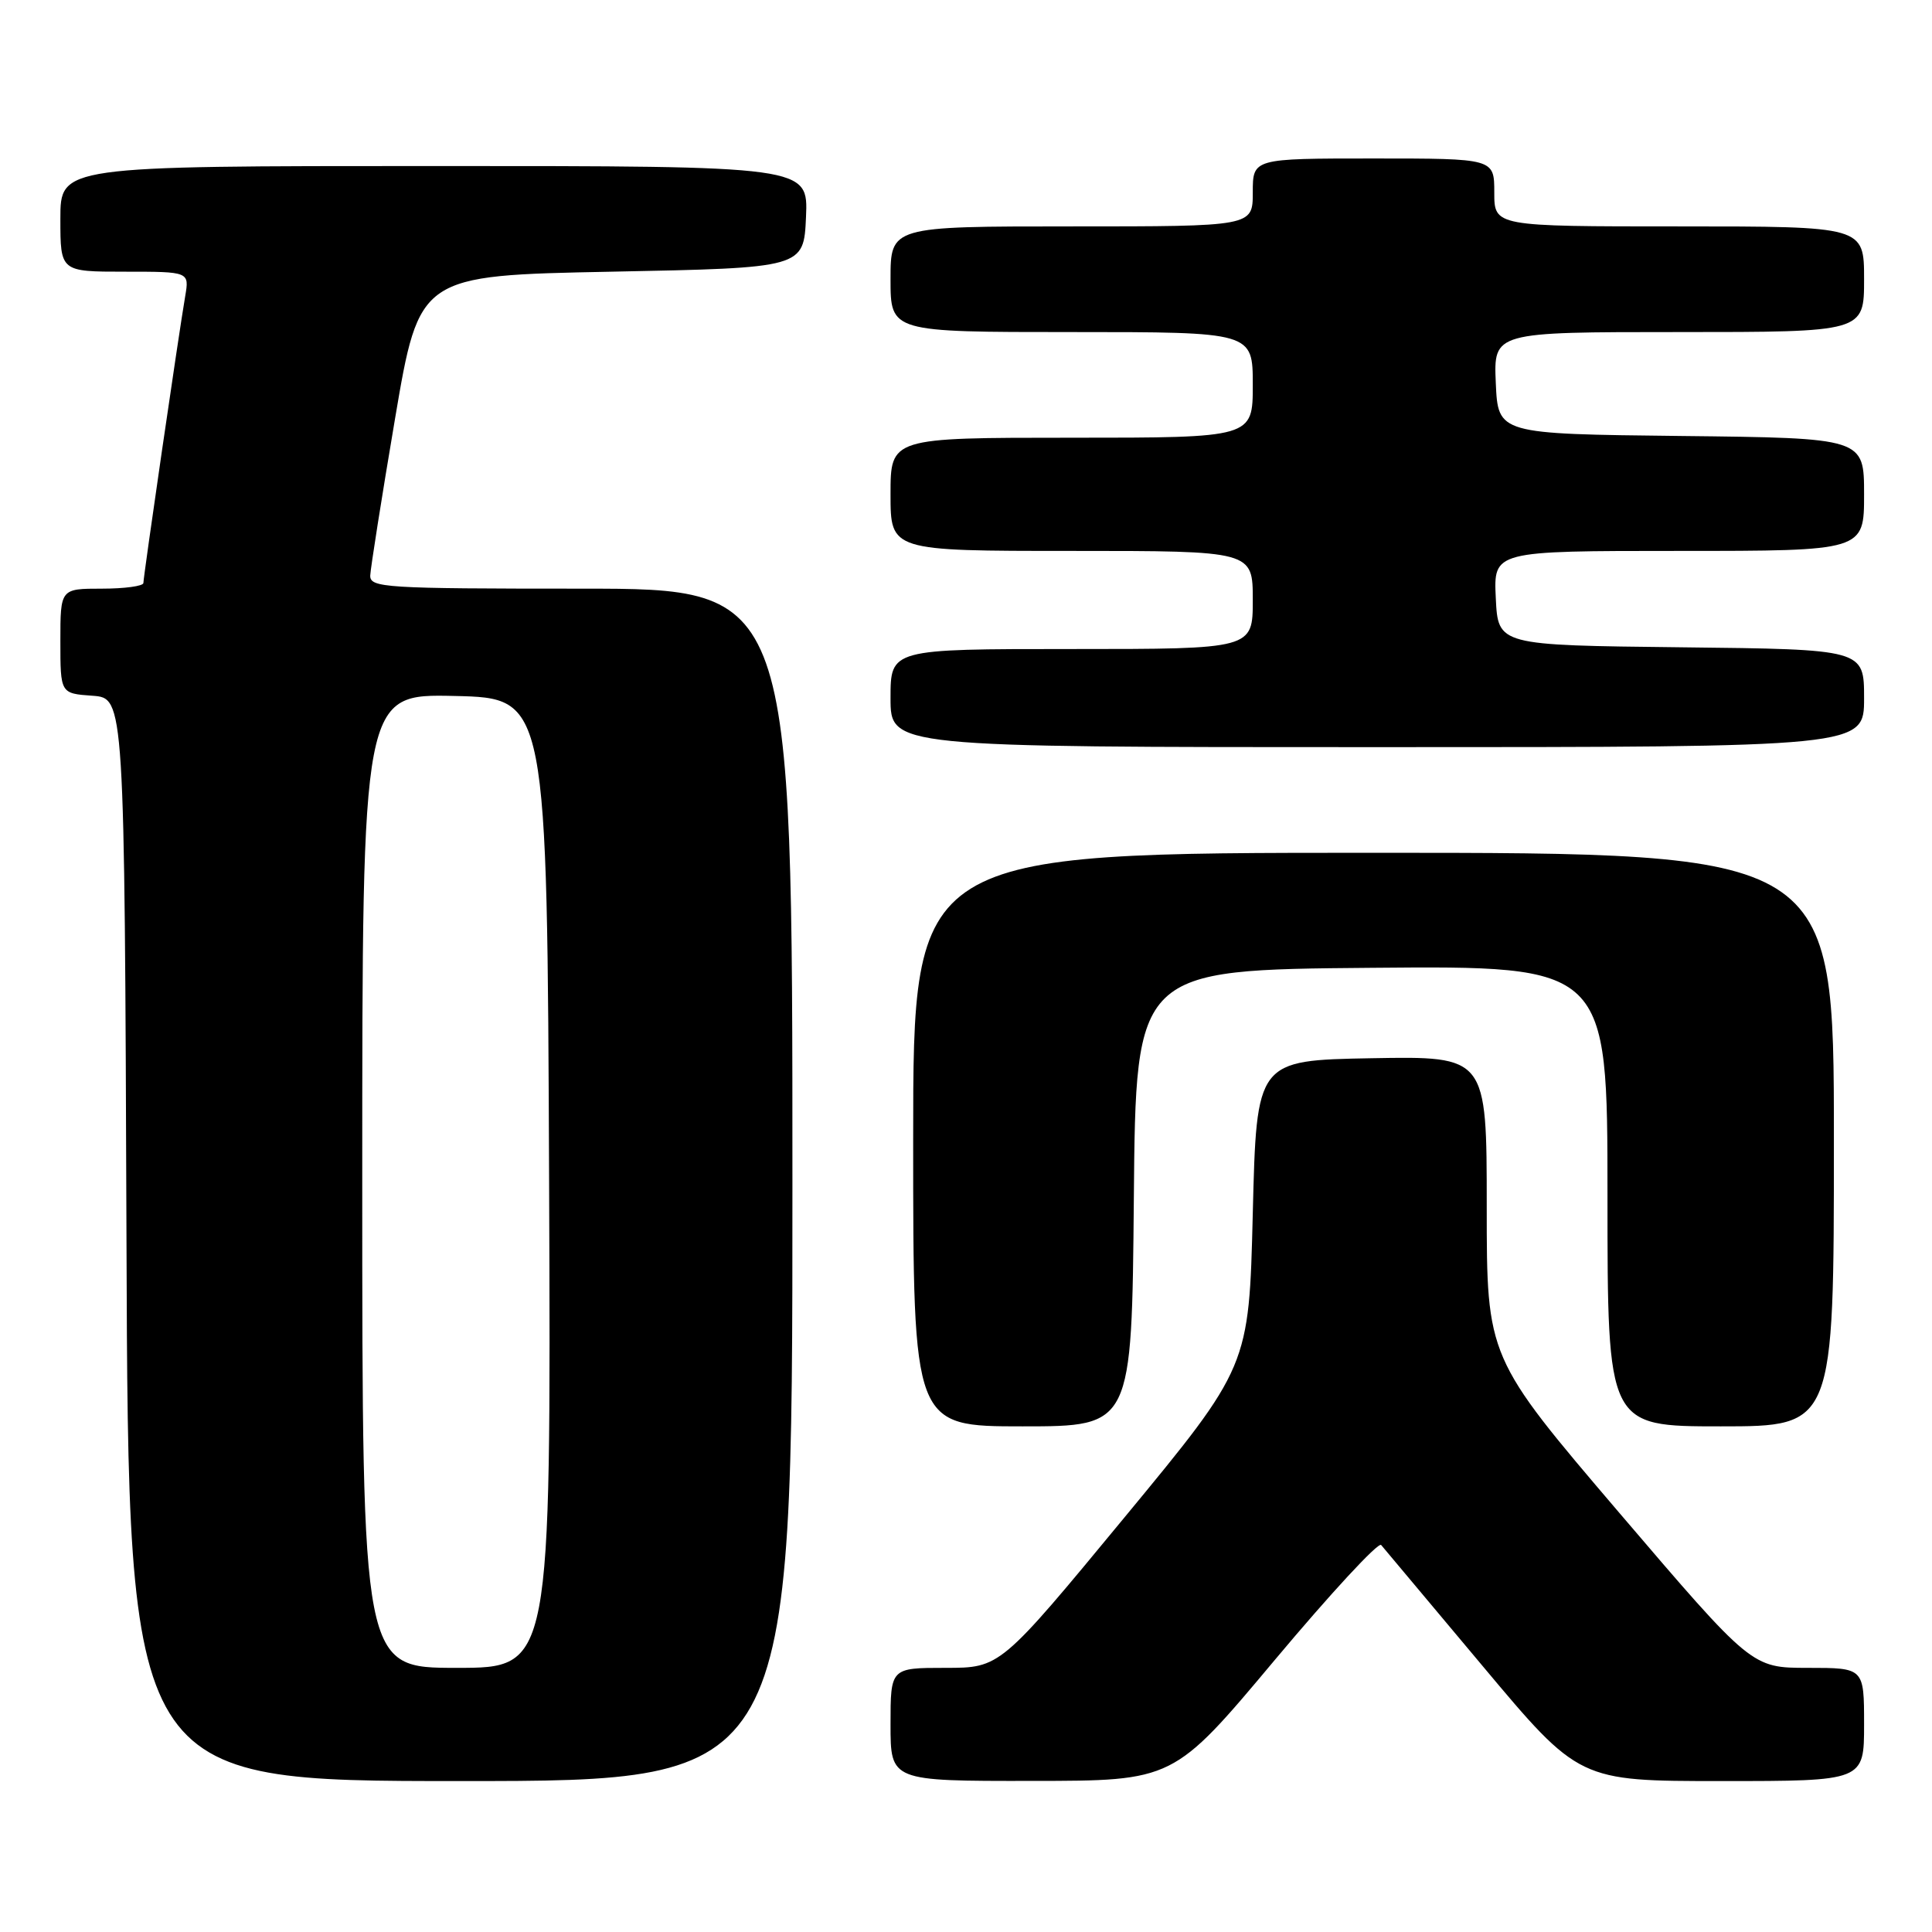 <?xml version="1.0" encoding="UTF-8" standalone="no"?>
<!DOCTYPE svg PUBLIC "-//W3C//DTD SVG 1.1//EN" "http://www.w3.org/Graphics/SVG/1.1/DTD/svg11.dtd" >
<svg xmlns="http://www.w3.org/2000/svg" xmlns:xlink="http://www.w3.org/1999/xlink" version="1.1" viewBox="0 0 256 256">
 <g >
 <path fill="currentColor"
d=" M 105.00 157.00 C 105.00 78.00 105.00 78.00 77.00 78.00 C 50.98 78.00 49.00 77.88 49.06 76.25 C 49.10 75.29 50.57 65.95 52.34 55.50 C 55.56 36.50 55.56 36.50 81.03 36.00 C 106.50 35.50 106.50 35.50 106.80 28.75 C 107.09 22.00 107.09 22.00 57.55 22.00 C 8.00 22.00 8.00 22.00 8.00 29.00 C 8.00 36.00 8.00 36.00 16.55 36.00 C 25.09 36.00 25.09 36.00 24.54 39.25 C 23.69 44.19 19.00 76.39 19.00 77.25 C 19.00 77.66 16.52 78.00 13.50 78.00 C 8.00 78.00 8.00 78.00 8.00 84.94 C 8.00 91.89 8.00 91.89 12.25 92.19 C 16.50 92.50 16.50 92.50 16.76 164.25 C 17.01 236.00 17.01 236.00 61.01 236.00 C 105.00 236.00 105.00 236.00 105.00 157.00 Z  M 168.92 219.95 C 176.30 211.14 182.64 204.29 183.01 204.72 C 183.37 205.15 189.42 212.36 196.45 220.75 C 209.23 236.00 209.23 236.00 228.12 236.00 C 247.00 236.00 247.00 236.00 247.00 228.50 C 247.00 221.00 247.00 221.00 239.55 221.00 C 232.11 221.00 232.11 221.00 214.55 200.44 C 197.00 179.87 197.00 179.87 197.00 159.91 C 197.00 139.95 197.00 139.95 181.75 140.22 C 166.50 140.50 166.50 140.50 166.00 160.79 C 165.50 181.08 165.50 181.08 149.02 201.04 C 132.54 221.00 132.54 221.00 125.27 221.00 C 118.00 221.00 118.00 221.00 118.00 228.50 C 118.00 236.00 118.00 236.00 136.75 235.98 C 155.50 235.97 155.50 235.97 168.92 219.95 Z  M 150.24 158.75 C 150.50 128.50 150.50 128.50 181.75 128.24 C 213.00 127.97 213.00 127.97 213.00 158.49 C 213.00 189.00 213.00 189.00 228.00 189.00 C 243.00 189.00 243.00 189.00 243.00 151.00 C 243.00 113.00 243.00 113.00 182.00 113.00 C 121.00 113.00 121.00 113.00 121.00 151.00 C 121.00 189.00 121.00 189.00 135.49 189.00 C 149.97 189.00 149.97 189.00 150.24 158.75 Z  M 247.00 92.52 C 247.00 86.04 247.00 86.04 222.75 85.77 C 198.50 85.50 198.50 85.50 198.20 79.25 C 197.90 73.00 197.90 73.00 222.45 73.00 C 247.00 73.00 247.00 73.00 247.00 65.52 C 247.00 58.04 247.00 58.04 222.75 57.77 C 198.50 57.50 198.50 57.50 198.20 50.75 C 197.91 44.00 197.91 44.00 222.45 44.00 C 247.00 44.00 247.00 44.00 247.00 37.00 C 247.00 30.00 247.00 30.00 222.50 30.00 C 198.00 30.00 198.00 30.00 198.00 25.50 C 198.00 21.00 198.00 21.00 182.00 21.00 C 166.00 21.00 166.00 21.00 166.00 25.50 C 166.00 30.00 166.00 30.00 142.00 30.00 C 118.00 30.00 118.00 30.00 118.00 37.00 C 118.00 44.00 118.00 44.00 142.00 44.00 C 166.00 44.00 166.00 44.00 166.00 51.00 C 166.00 58.00 166.00 58.00 142.00 58.00 C 118.00 58.00 118.00 58.00 118.00 65.50 C 118.00 73.00 118.00 73.00 142.00 73.00 C 166.00 73.00 166.00 73.00 166.00 79.50 C 166.00 86.00 166.00 86.00 142.00 86.00 C 118.00 86.00 118.00 86.00 118.00 92.50 C 118.00 99.00 118.00 99.00 182.50 99.00 C 247.00 99.00 247.00 99.00 247.00 92.52 Z  M 48.00 156.47 C 48.00 91.94 48.00 91.94 60.25 92.22 C 72.50 92.50 72.50 92.50 72.76 156.75 C 73.01 221.00 73.01 221.00 60.51 221.00 C 48.00 221.00 48.00 221.00 48.00 156.47 Z "/>
</g>
</svg>